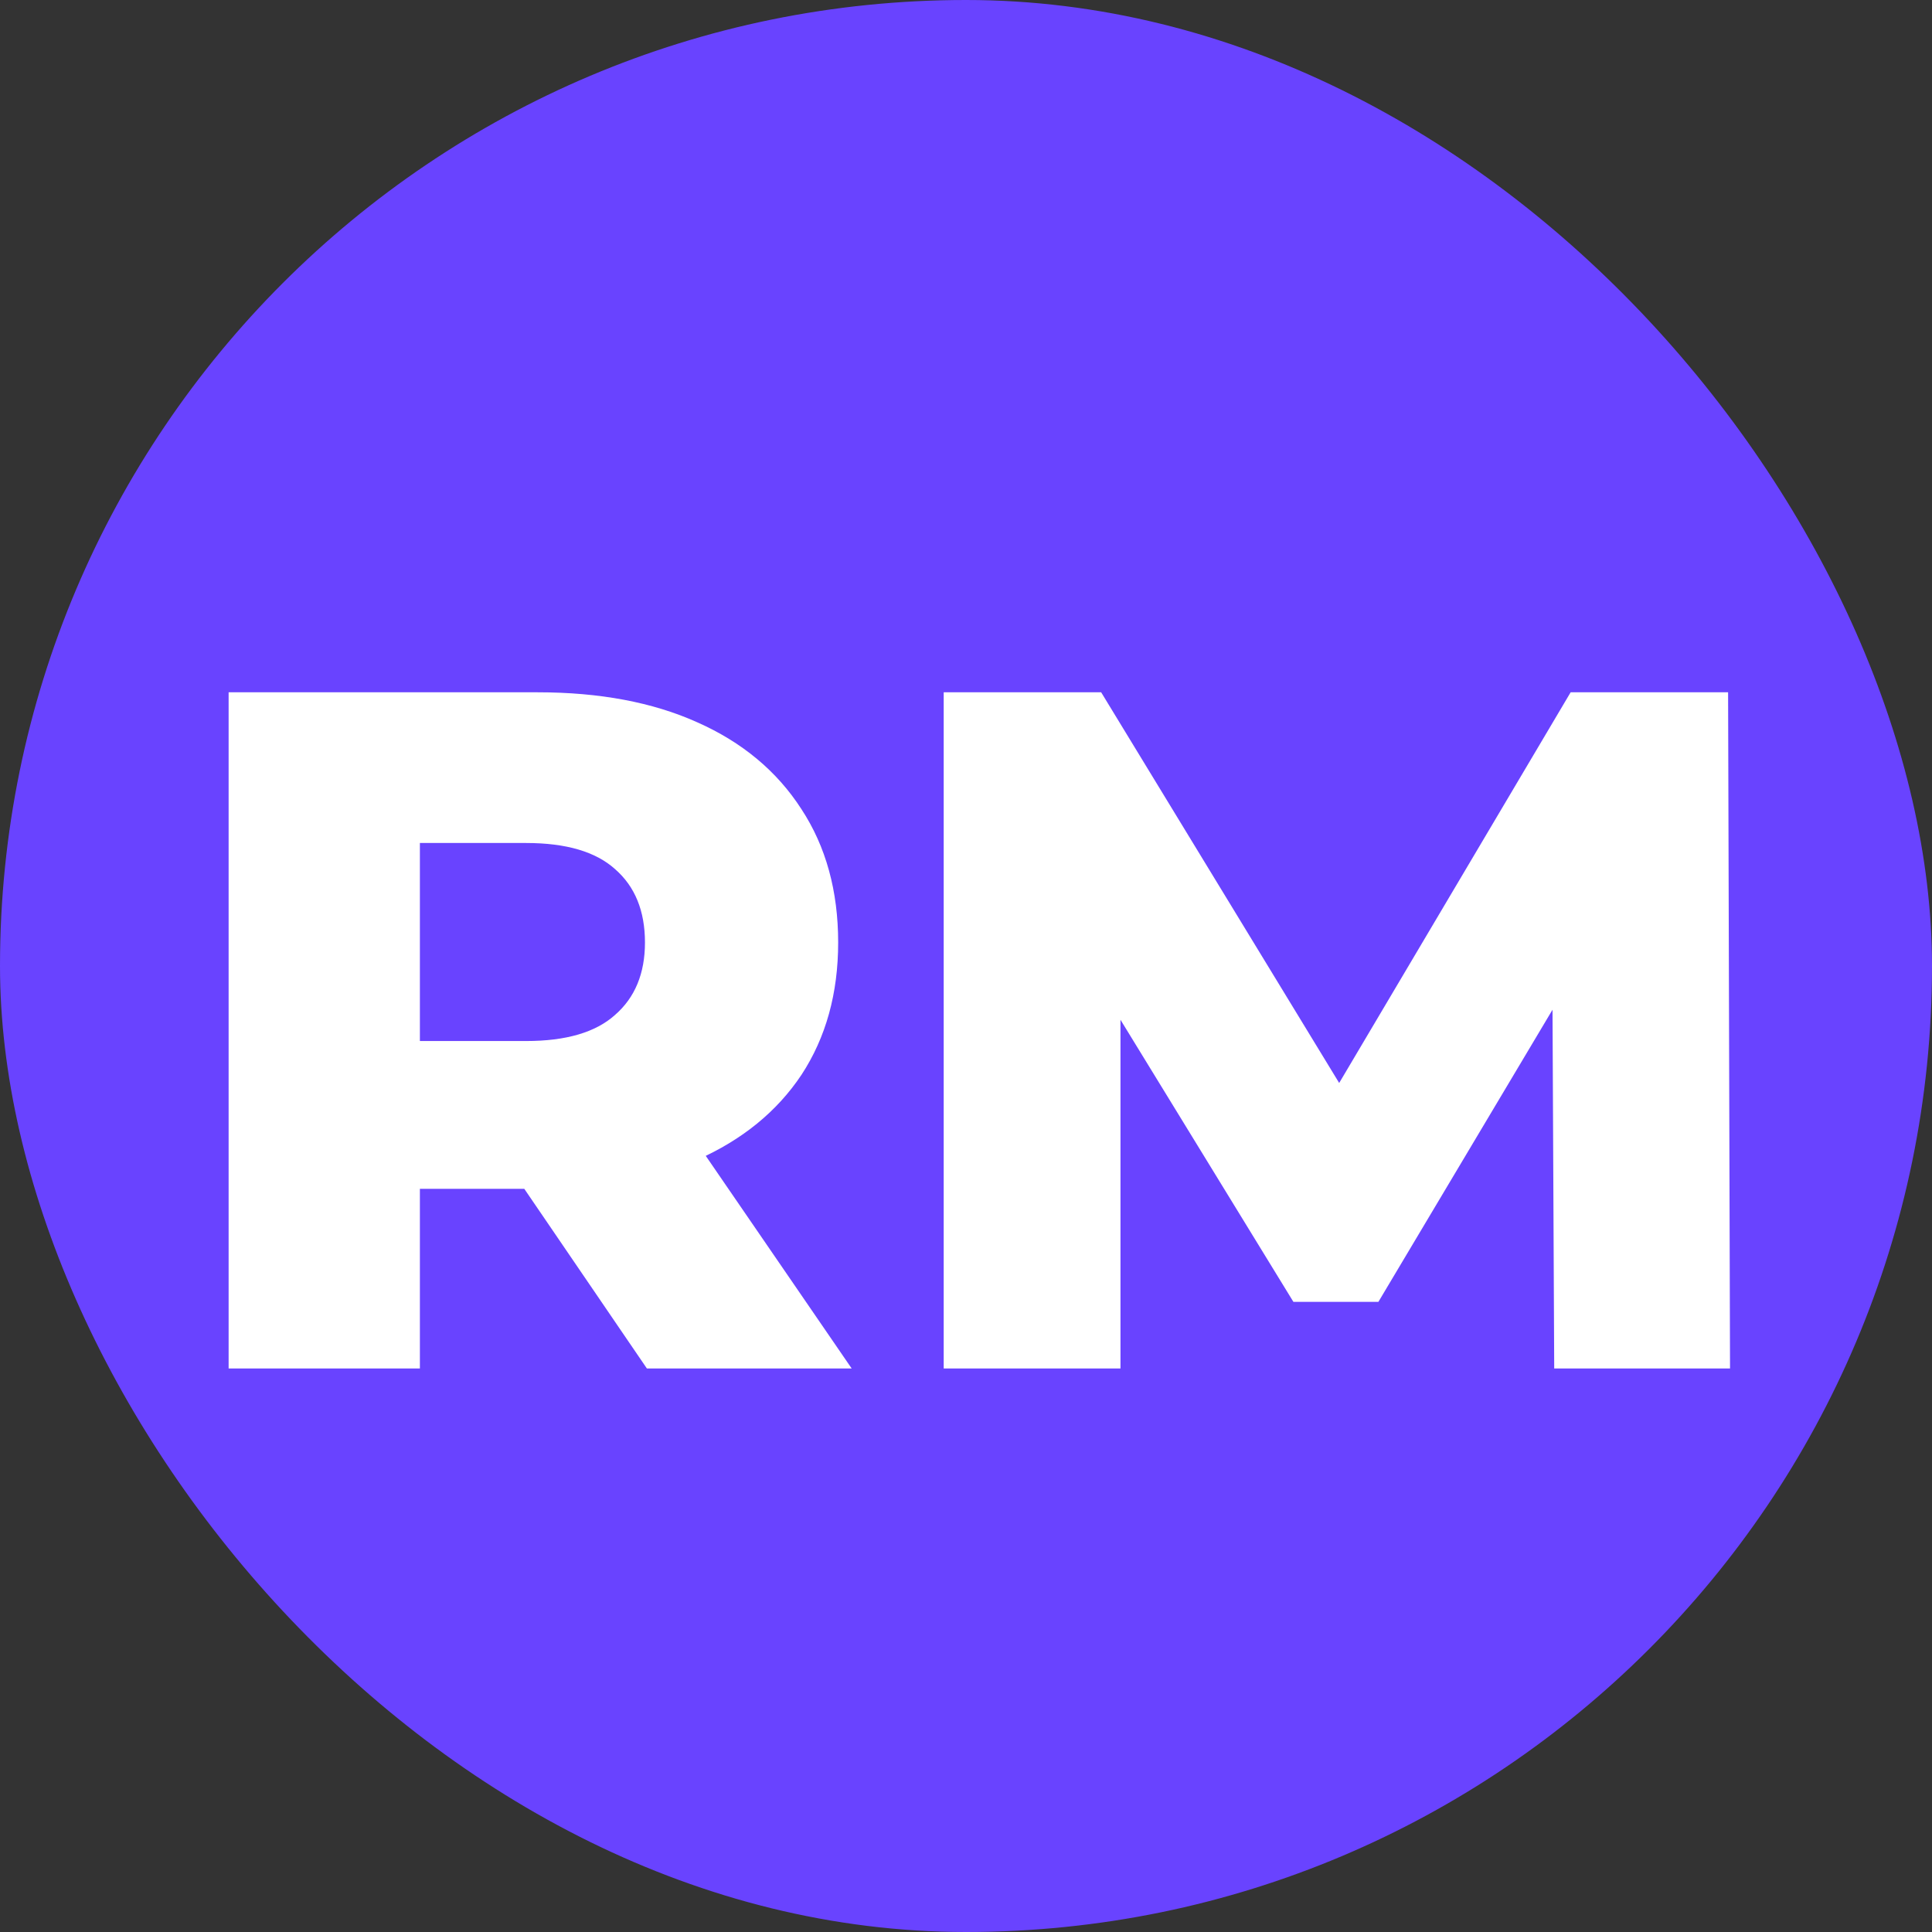 <svg width="24" height="24" viewBox="0 0 24 24" fill="none" xmlns="http://www.w3.org/2000/svg">
<rect x="0" y="0" width="24" height="24" fill="#333333" stroke="none"/>
<rect width="24" height="24" rx="12" fill="#6943FF"/>
<path d="M2.84 17V8.6H6.68C7.448 8.6 8.108 8.724 8.66 8.972C9.22 9.22 9.652 9.58 9.956 10.052C10.26 10.516 10.412 11.068 10.412 11.708C10.412 12.34 10.26 12.888 9.956 13.352C9.652 13.808 9.22 14.16 8.66 14.408C8.108 14.648 7.448 14.768 6.68 14.768H4.16L5.216 13.772V17H2.84ZM8.036 17L5.948 13.94H8.48L10.58 17H8.036ZM5.216 14.024L4.16 12.932H6.536C7.032 12.932 7.4 12.824 7.64 12.608C7.888 12.392 8.012 12.092 8.012 11.708C8.012 11.316 7.888 11.012 7.64 10.796C7.4 10.58 7.032 10.472 6.536 10.472H4.16L5.216 9.38V14.024ZM11.723 17V8.6H13.679L17.159 14.312H16.127L19.511 8.6H21.467L21.491 17H19.307L19.283 11.924H19.655L17.123 16.172H16.067L13.463 11.924H13.919V17H11.723Z" fill="white"/>
</svg>
